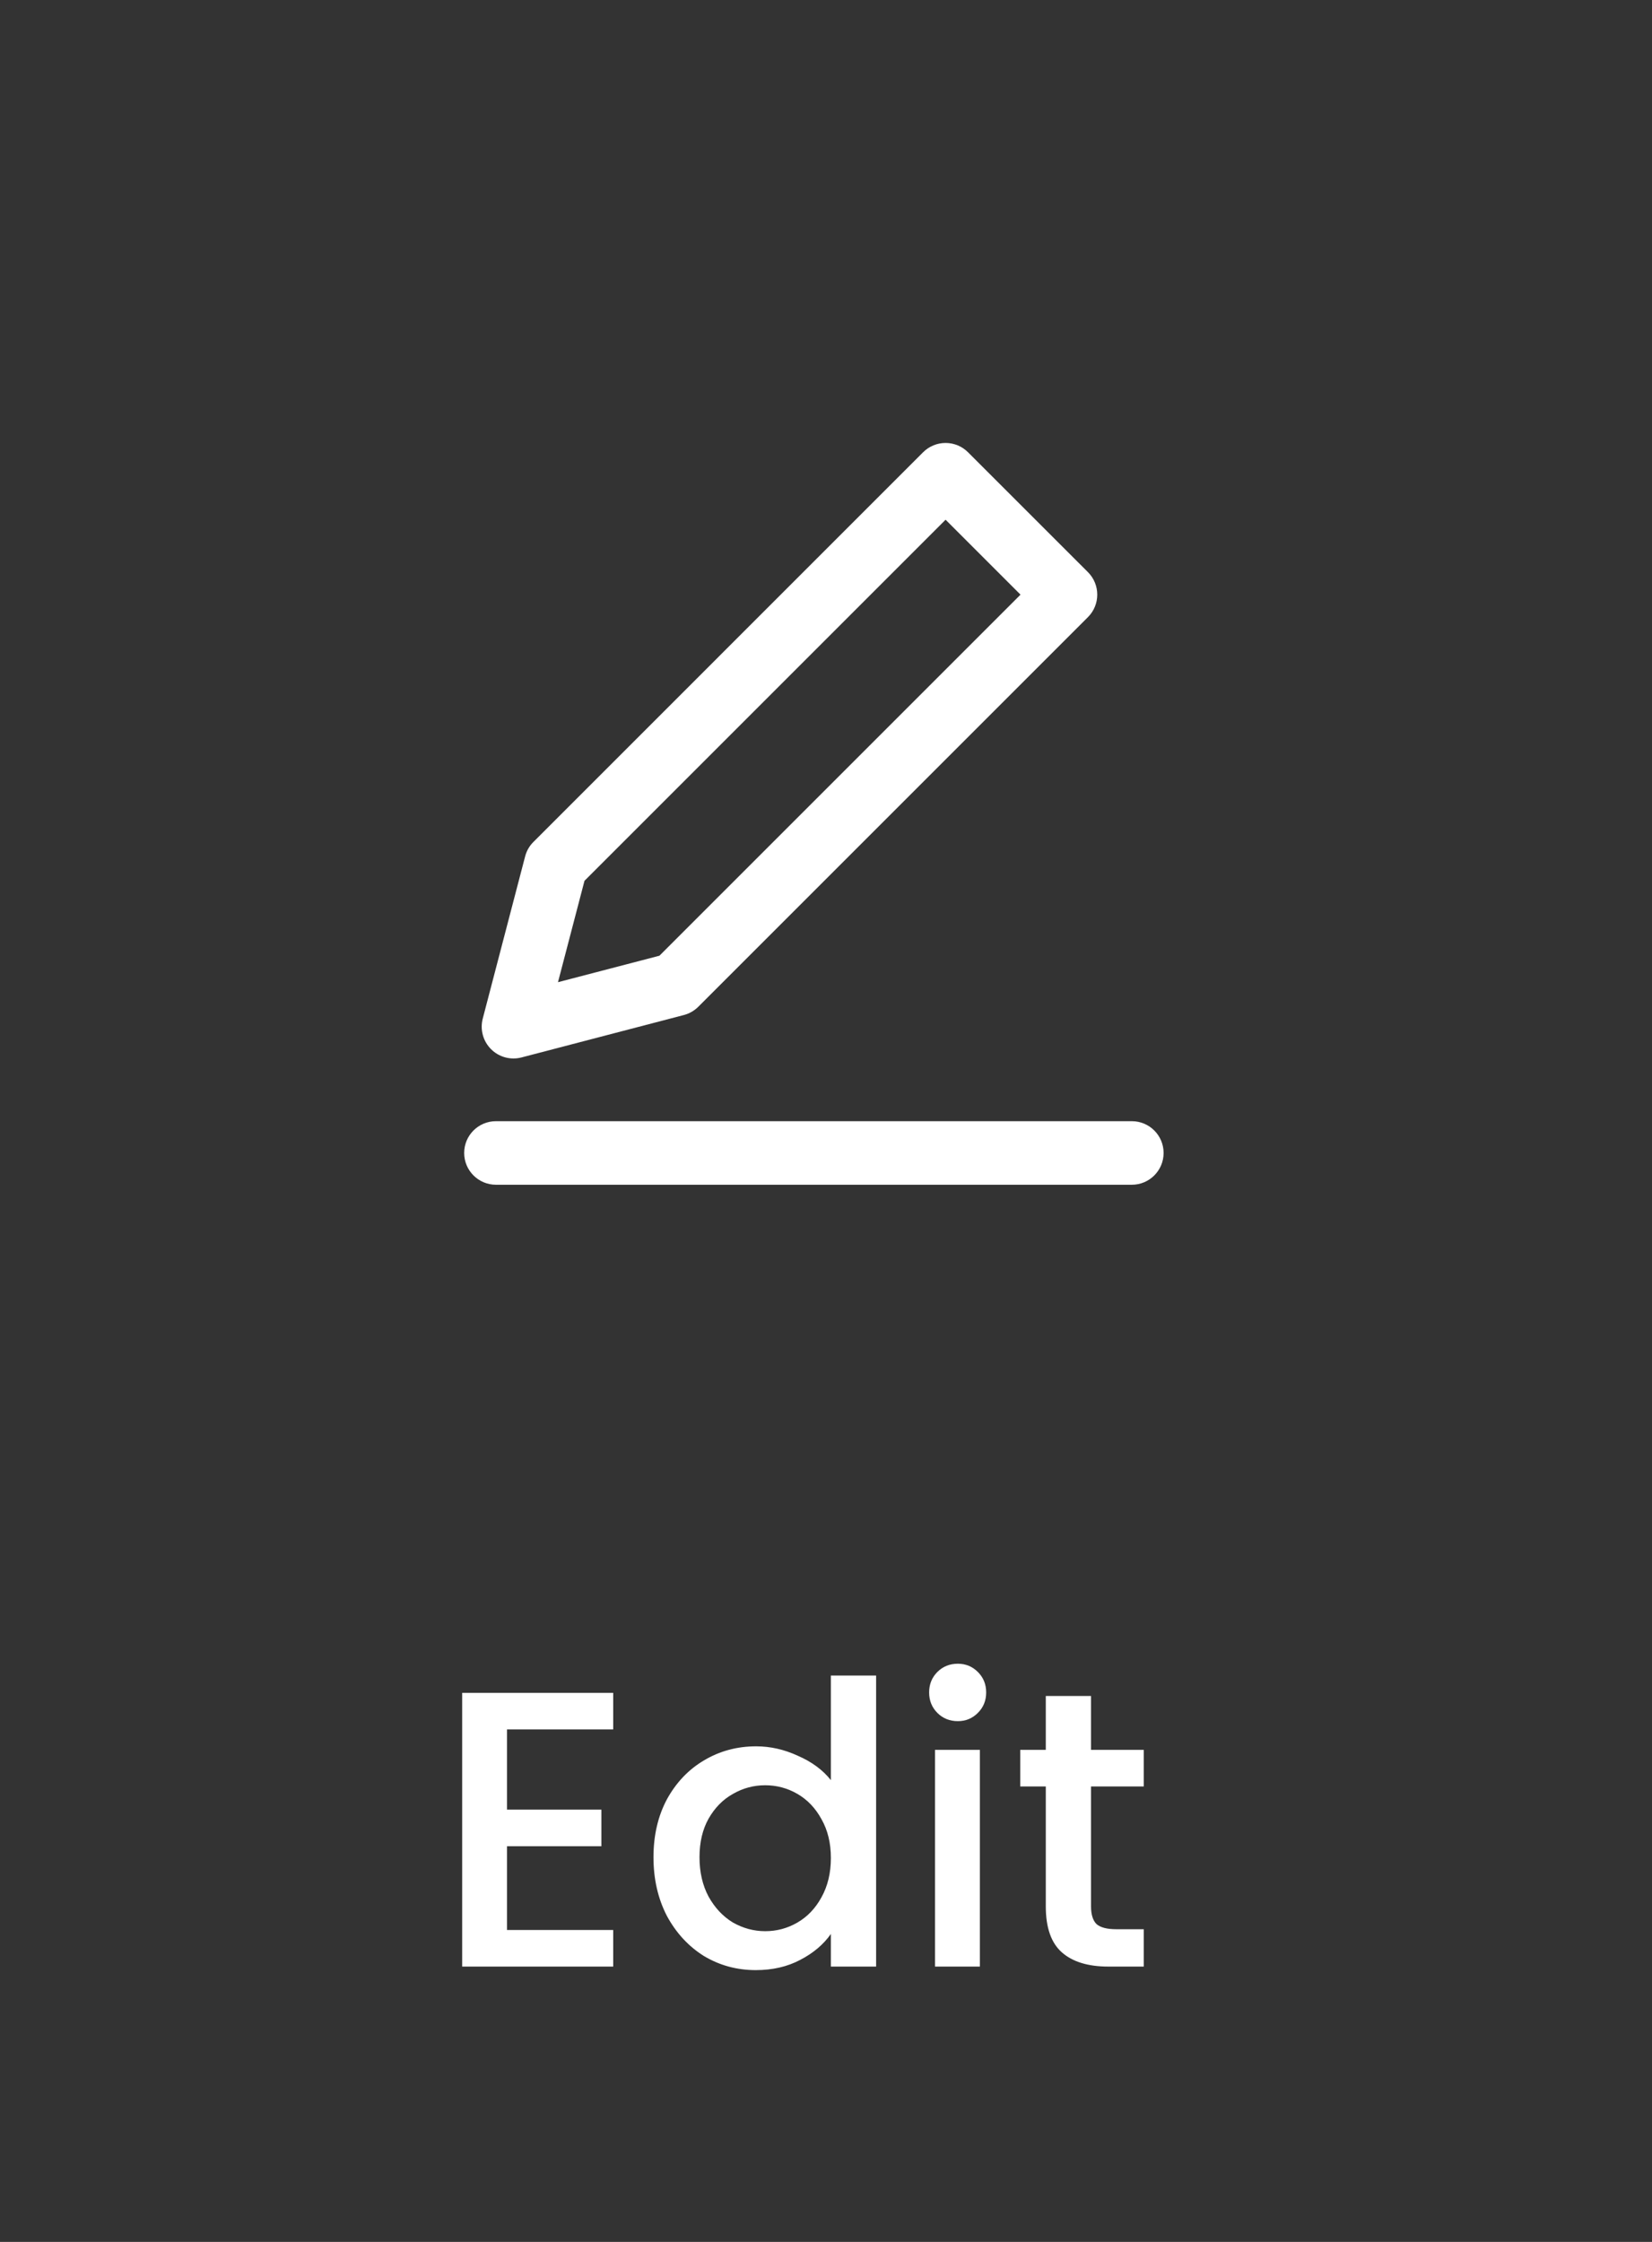 <svg width="42" height="57" viewBox="0 0 42 57" fill="none" xmlns="http://www.w3.org/2000/svg">
<rect x="0" y="0" width="42" height="57" fill="#333333" stroke="none"/>
<path fill-rule="evenodd" clip-rule="evenodd" d="M24.611 11.499C24.46 11.347 24.254 11.262 24.04 11.262C23.826 11.262 23.62 11.347 23.468 11.499L13.562 21.406C13.46 21.507 13.387 21.634 13.351 21.773L12.273 25.899C12.201 26.177 12.281 26.472 12.484 26.675C12.687 26.878 12.982 26.958 13.26 26.885L17.386 25.807C17.525 25.771 17.651 25.698 17.753 25.597L27.66 15.69C27.975 15.375 27.975 14.863 27.66 14.547L24.611 11.499ZM14.86 22.394L24.04 13.214L25.945 15.119L16.765 24.299L14.186 24.972L14.86 22.394Z" fill="white"/>
<path d="M12.609 28.506C12.163 28.506 11.801 28.867 11.801 29.314C11.801 29.76 12.163 30.122 12.609 30.122H28.775C29.221 30.122 29.583 29.76 29.583 29.314C29.583 28.867 29.221 28.506 28.775 28.506H12.609Z" fill="white"/>
<path d="M12.89 43.97V46.01H15.29V46.94H12.89V49.07H15.59V50H11.75V43.04H15.59V43.97H12.89ZM16.614 47.22C16.614 46.667 16.727 46.177 16.954 45.75C17.188 45.323 17.501 44.993 17.894 44.76C18.294 44.52 18.738 44.4 19.224 44.4C19.584 44.4 19.938 44.48 20.284 44.64C20.637 44.793 20.918 45 21.124 45.26V42.6H22.274V50H21.124V49.17C20.938 49.437 20.677 49.657 20.344 49.83C20.017 50.003 19.641 50.09 19.214 50.09C18.734 50.09 18.294 49.97 17.894 49.73C17.501 49.483 17.188 49.143 16.954 48.71C16.727 48.27 16.614 47.773 16.614 47.22ZM21.124 47.24C21.124 46.86 21.044 46.53 20.884 46.25C20.731 45.97 20.527 45.757 20.274 45.61C20.021 45.463 19.747 45.39 19.454 45.39C19.161 45.39 18.887 45.463 18.634 45.61C18.381 45.75 18.174 45.96 18.014 46.24C17.861 46.513 17.784 46.84 17.784 47.22C17.784 47.6 17.861 47.933 18.014 48.22C18.174 48.507 18.381 48.727 18.634 48.88C18.894 49.027 19.168 49.1 19.454 49.1C19.747 49.1 20.021 49.027 20.274 48.88C20.527 48.733 20.731 48.52 20.884 48.24C21.044 47.953 21.124 47.62 21.124 47.24ZM24.352 43.76C24.145 43.76 23.971 43.69 23.831 43.55C23.692 43.41 23.622 43.237 23.622 43.03C23.622 42.823 23.692 42.65 23.831 42.51C23.971 42.37 24.145 42.3 24.352 42.3C24.552 42.3 24.721 42.37 24.861 42.51C25.002 42.65 25.072 42.823 25.072 43.03C25.072 43.237 25.002 43.41 24.861 43.55C24.721 43.69 24.552 43.76 24.352 43.76ZM24.912 44.49V50H23.771V44.49H24.912ZM27.738 45.42V48.47C27.738 48.677 27.785 48.827 27.878 48.92C27.978 49.007 28.145 49.05 28.378 49.05H29.078V50H28.178C27.665 50 27.271 49.88 26.998 49.64C26.725 49.4 26.588 49.01 26.588 48.47V45.42H25.938V44.49H26.588V43.12H27.738V44.49H29.078V45.42H27.738Z" fill="white"/>
</svg>
